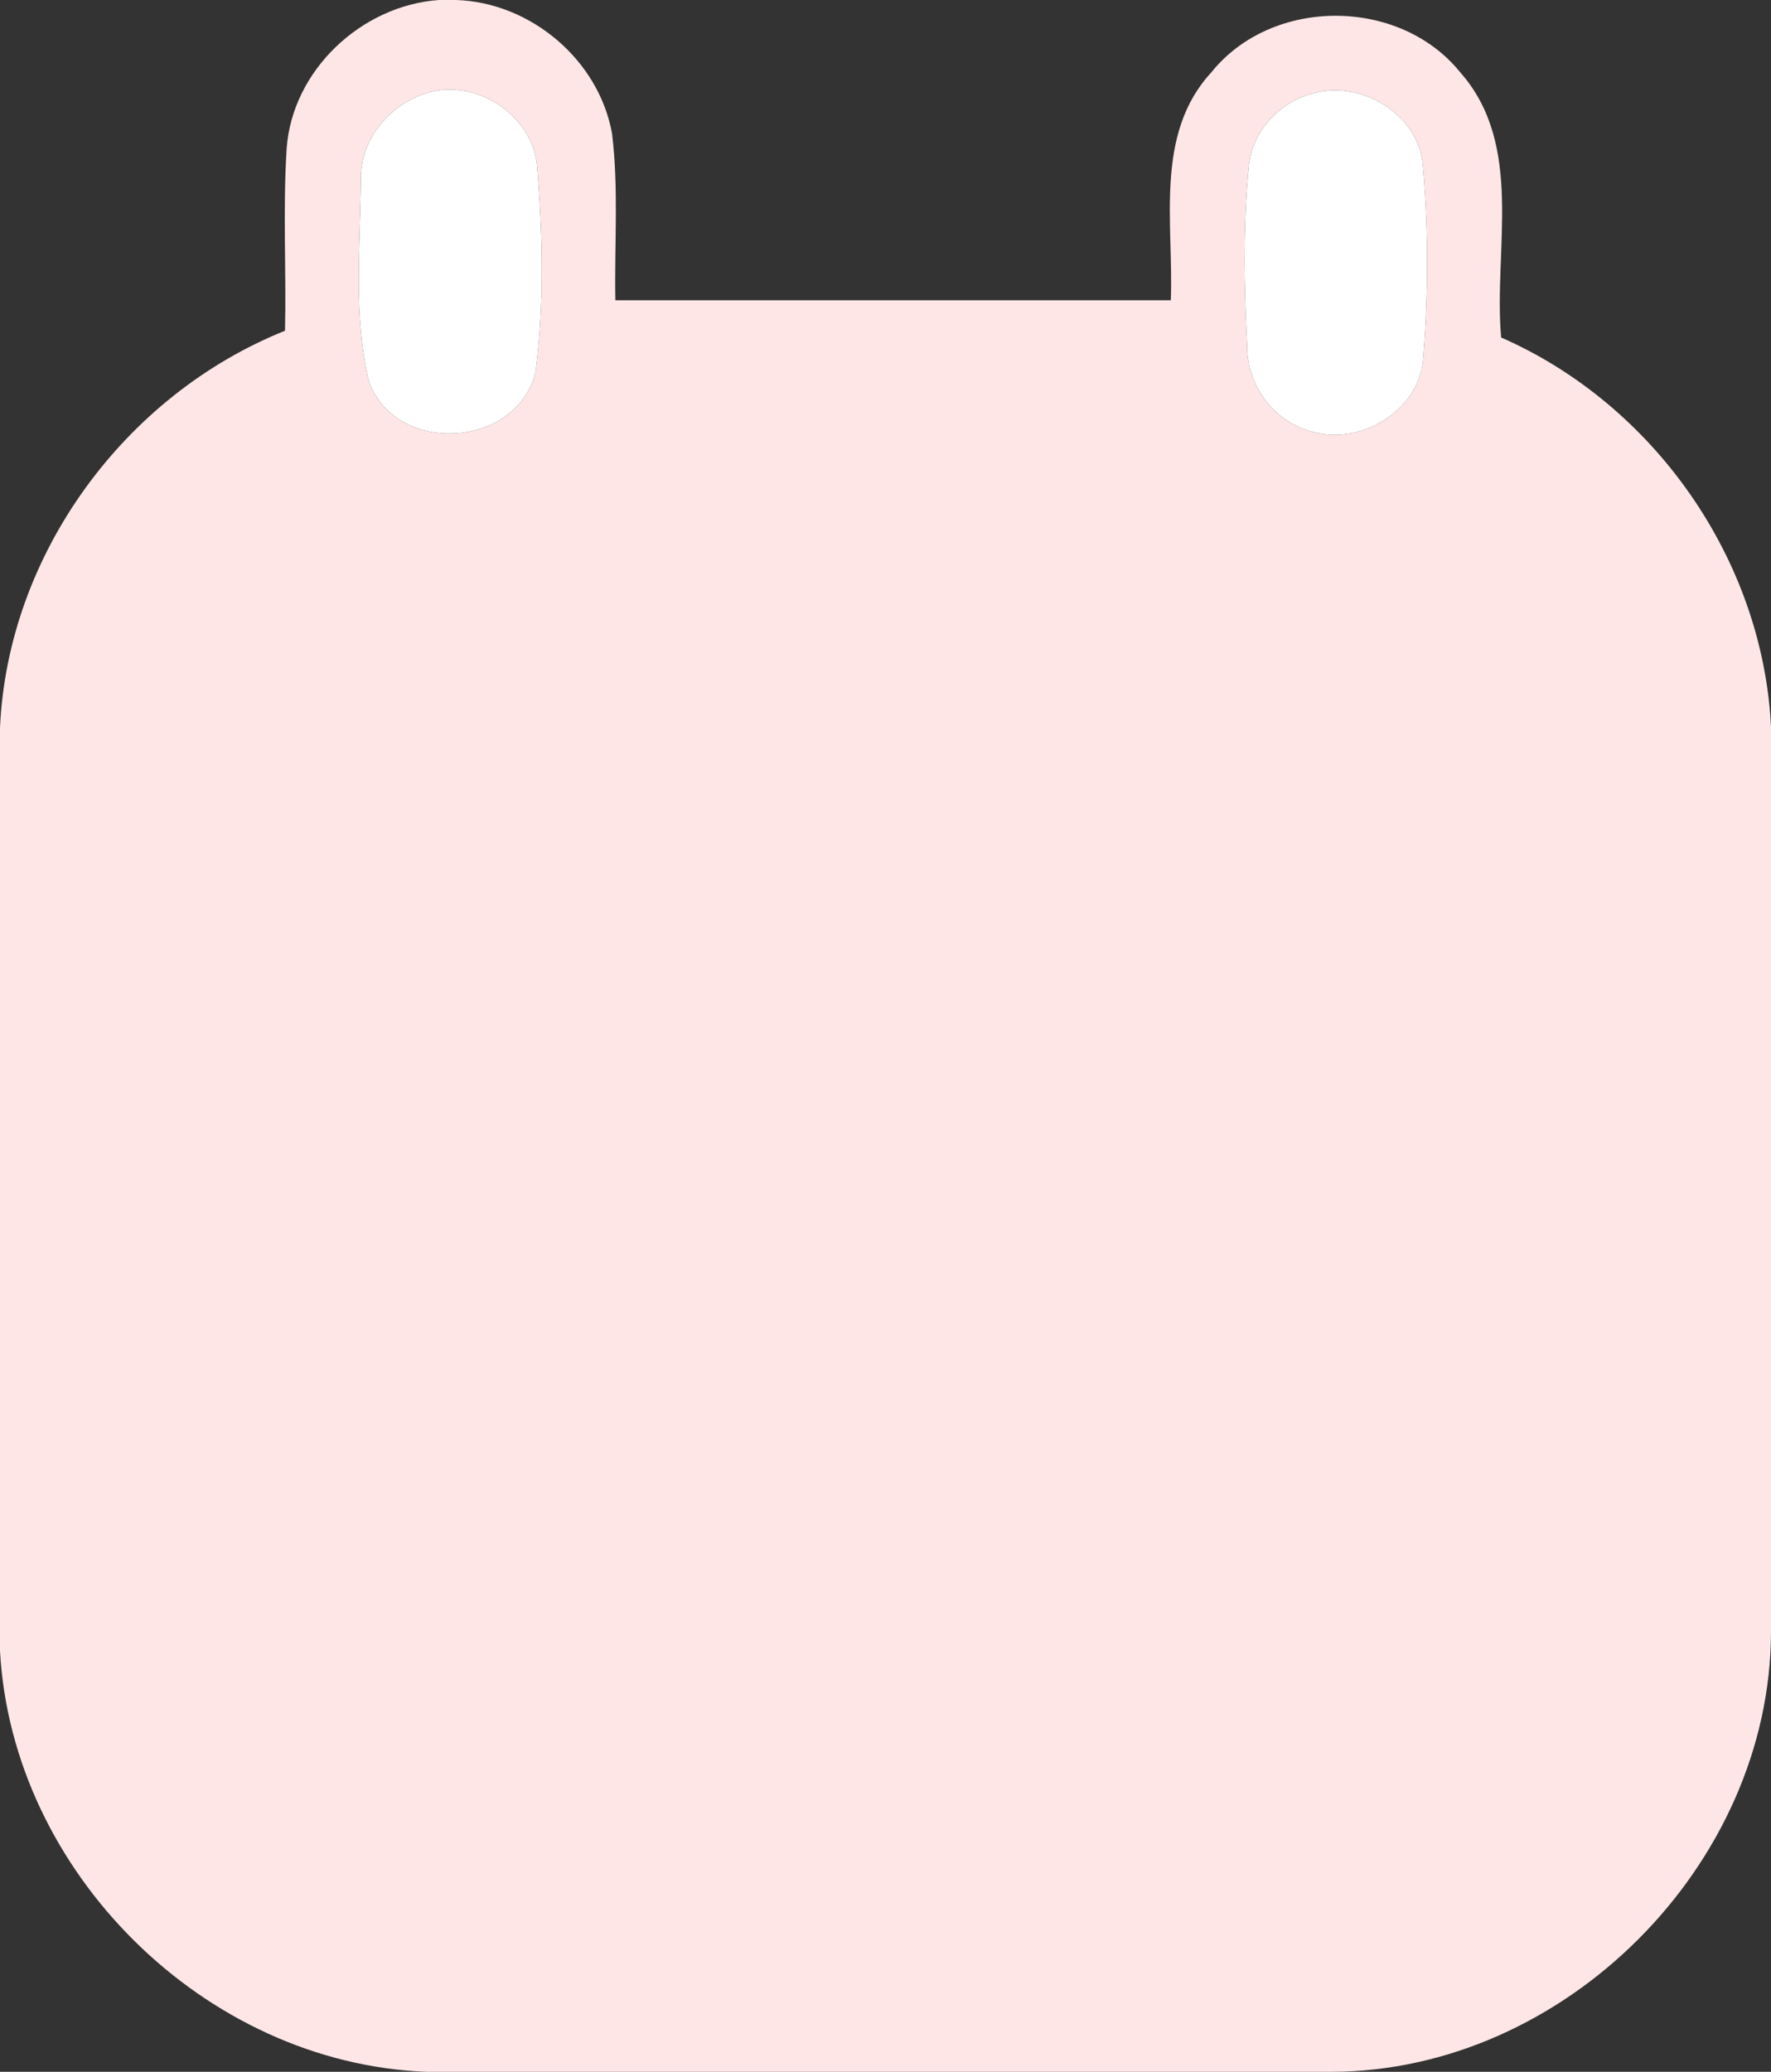 <?xml version="1.0" encoding="UTF-8" ?>
<!DOCTYPE svg PUBLIC "-//W3C//DTD SVG 1.1//EN" "http://www.w3.org/Graphics/SVG/1.1/DTD/svg11.dtd">
<svg width="118pt" height="138pt" viewBox="0 0 118 138" version="1.1" xmlns="http://www.w3.org/2000/svg">
<rect x="0" y="0" width="118" height="138" fill="#333333" stroke="none"/>
<g id="#ffe6e6ff">
<path fill="#ffe6e6" opacity="1.00" d=" M 29.25 0.00 L 30.39 0.00 C 35.36 0.16 39.90 3.99 40.78 8.90 C 41.23 12.58 40.93 16.30 41.00 20.00 C 53.33 20.00 65.67 20.00 78.01 20.00 C 78.21 14.91 76.89 8.95 80.71 4.82 C 84.74 -0.20 93.21 -0.20 97.27 4.79 C 101.60 9.66 99.50 16.60 100.02 22.48 C 110.22 26.95 117.45 37.27 118.00 48.41 L 118.00 108.70 C 117.97 124.22 104.25 137.96 88.73 138.00 L 28.41 138.00 C 13.64 137.43 0.80 124.70 0.00 109.96 L 0.00 48.49 C 0.51 36.93 8.29 26.32 18.99 22.03 C 19.08 17.99 18.84 13.93 19.10 9.89 C 19.47 4.68 24.08 0.36 29.25 0.00 M 28.23 6.26 C 25.86 7.07 23.98 9.38 24.05 11.95 C 24.00 16.42 23.53 21.04 24.58 25.42 C 26.39 30.36 34.42 29.88 35.68 24.80 C 36.28 20.24 36.16 15.57 35.78 10.99 C 35.42 7.53 31.51 5.10 28.23 6.26 M 87.29 6.28 C 85.17 6.88 83.48 8.76 83.22 10.95 C 82.81 14.97 82.88 19.04 83.10 23.07 C 83.08 25.60 84.80 28.02 87.26 28.70 C 90.48 29.77 94.50 27.46 94.82 23.99 C 95.17 19.70 95.19 15.36 94.81 11.06 C 94.55 7.55 90.54 5.21 87.29 6.28 Z" />
</g>
<g id="#ffffffff">
<path fill="#ffffff" opacity="1.00" d=" M 28.23 6.26 C 31.51 5.10 35.42 7.53 35.78 10.99 C 36.16 15.57 36.28 20.24 35.68 24.80 C 34.42 29.88 26.39 30.36 24.58 25.42 C 23.53 21.04 24.00 16.42 24.05 11.95 C 23.98 9.38 25.86 7.07 28.23 6.26 Z" />
<path fill="#ffffff" opacity="1.00" d=" M 87.29 6.28 C 90.54 5.21 94.55 7.55 94.81 11.06 C 95.19 15.36 95.17 19.70 94.82 23.99 C 94.50 27.46 90.48 29.77 87.26 28.70 C 84.80 28.02 83.08 25.60 83.10 23.07 C 82.88 19.04 82.81 14.97 83.22 10.95 C 83.48 8.76 85.17 6.88 87.29 6.28 Z" />
</g>
</svg>

